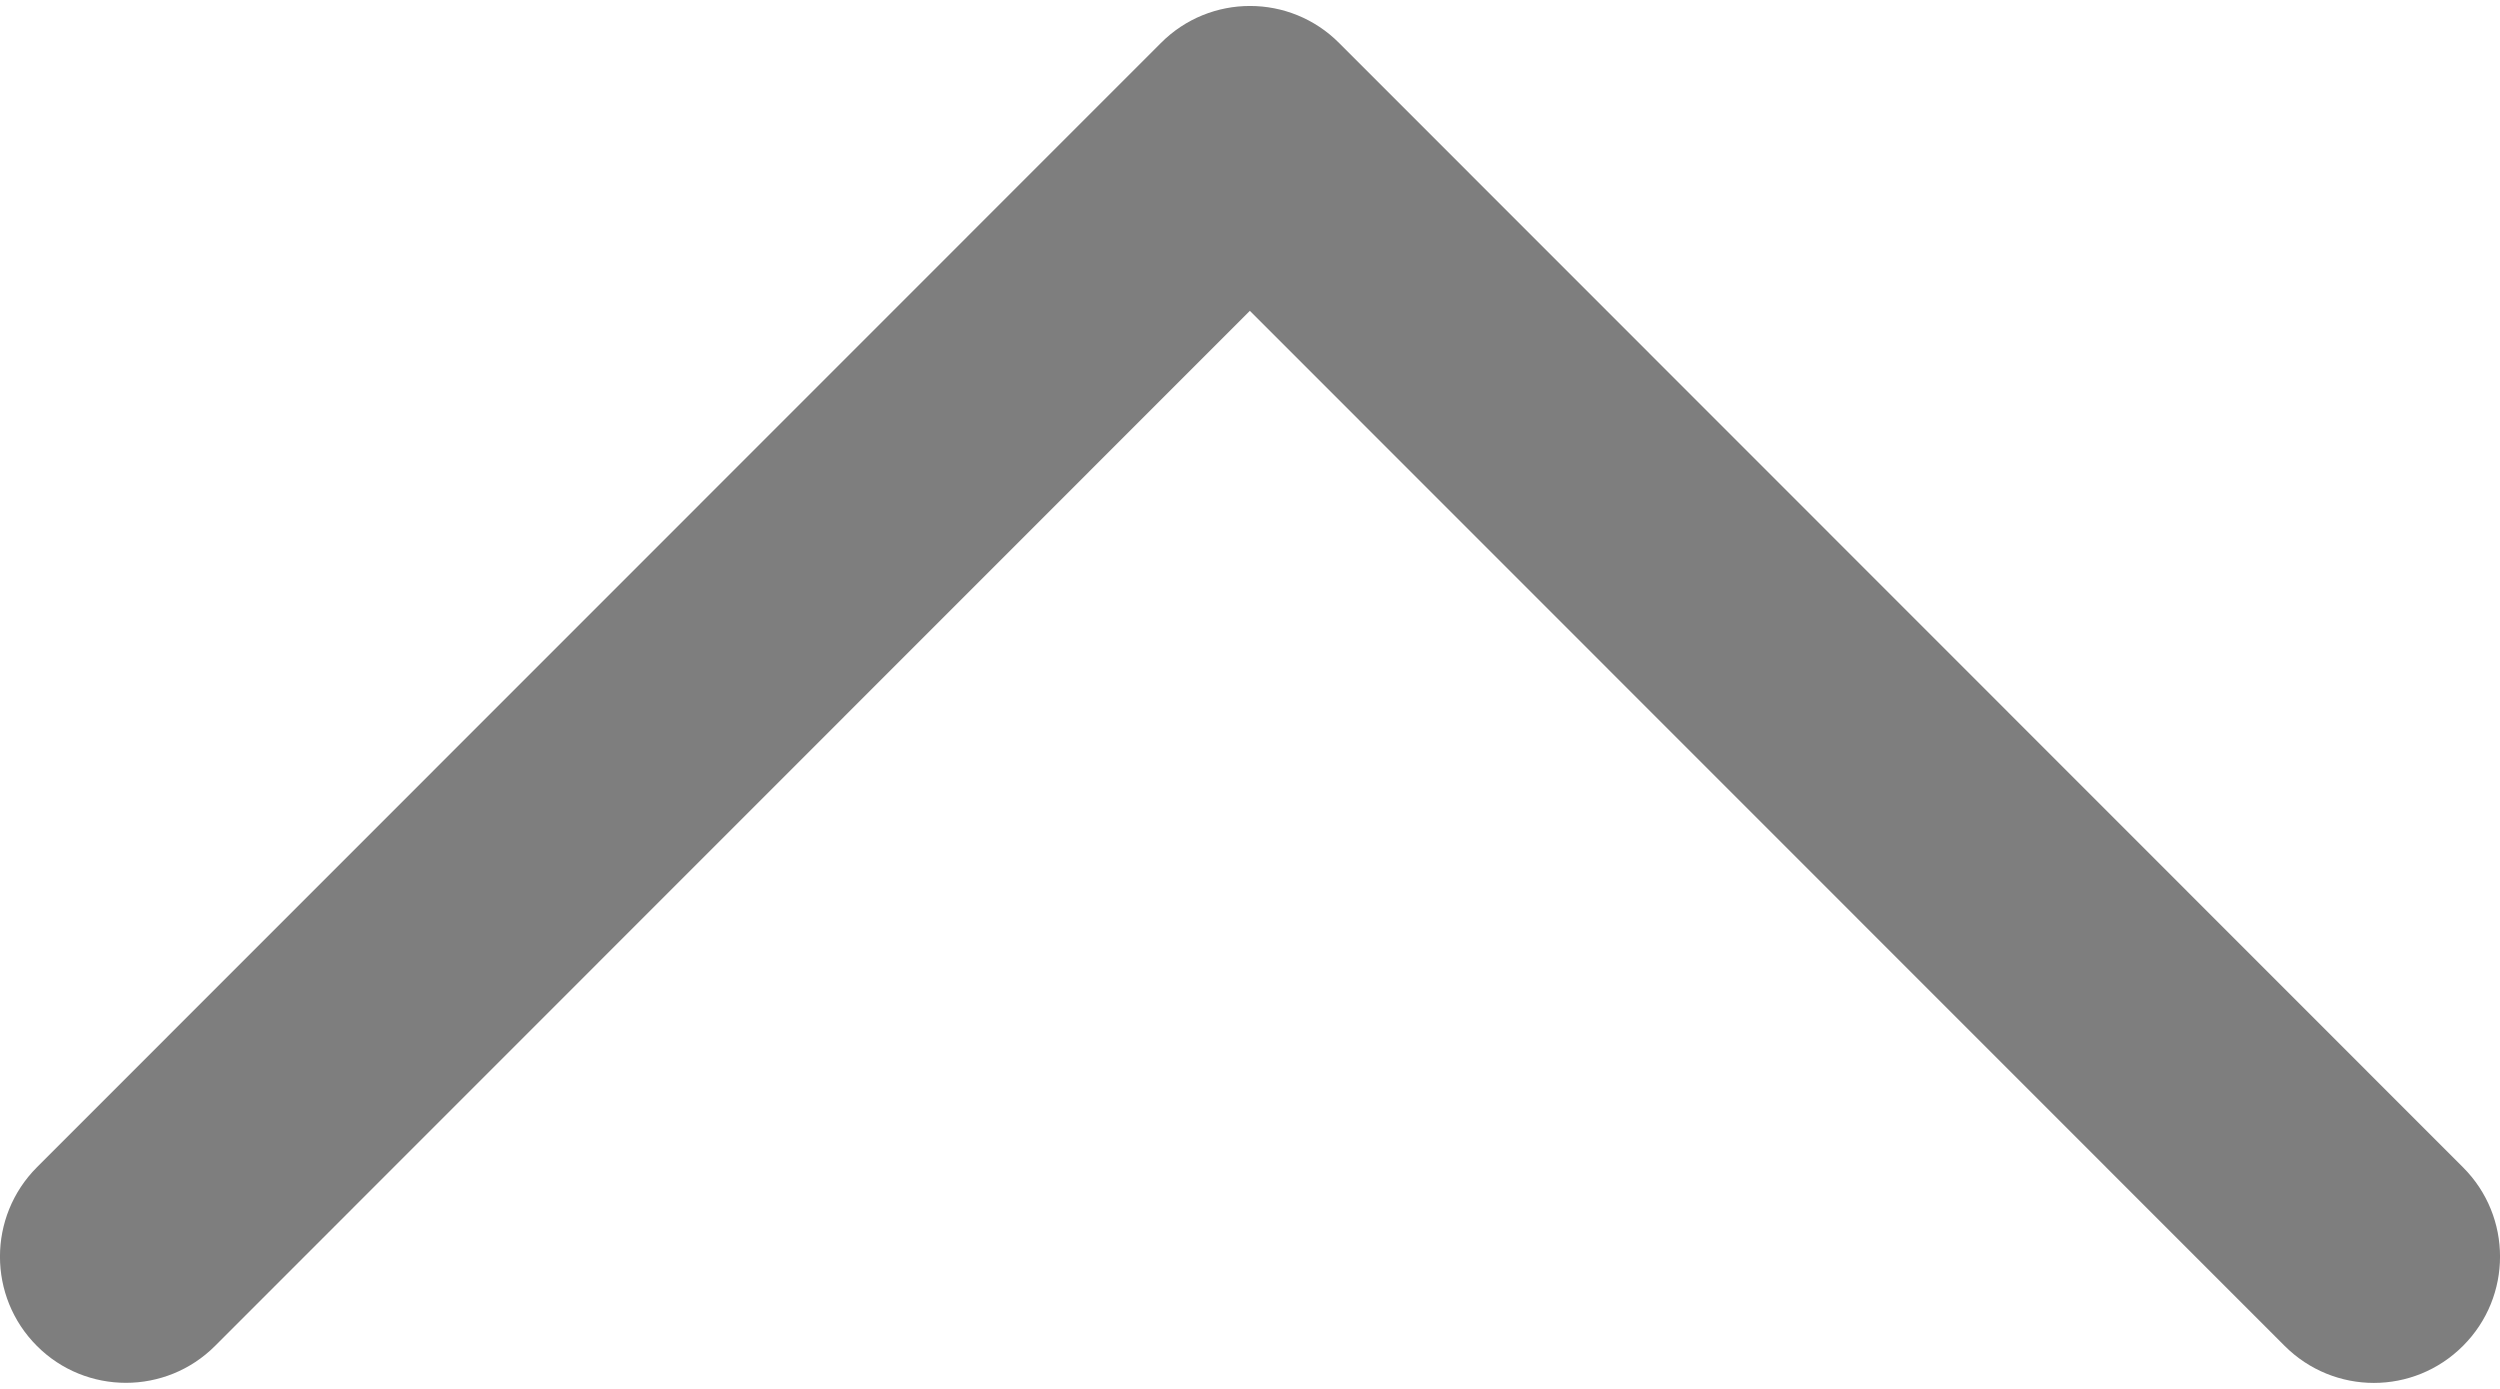 <svg width="18" height="10" viewBox="0 0 18 10" fill="none" xmlns="http://www.w3.org/2000/svg">
<path d="M1.549 9.69L8.999 2.238L16.449 9.69C16.805 10.046 17.379 10.046 17.734 9.69C18.089 9.335 18.089 8.76 17.734 8.405L9.642 0.31C9.288 -0.046 8.712 -0.046 8.358 0.31L0.266 8.404C-0.089 8.76 -0.089 9.336 0.266 9.691C0.619 10.045 1.195 10.045 1.549 9.69Z" fill="#7E7E7E"/>
</svg>
